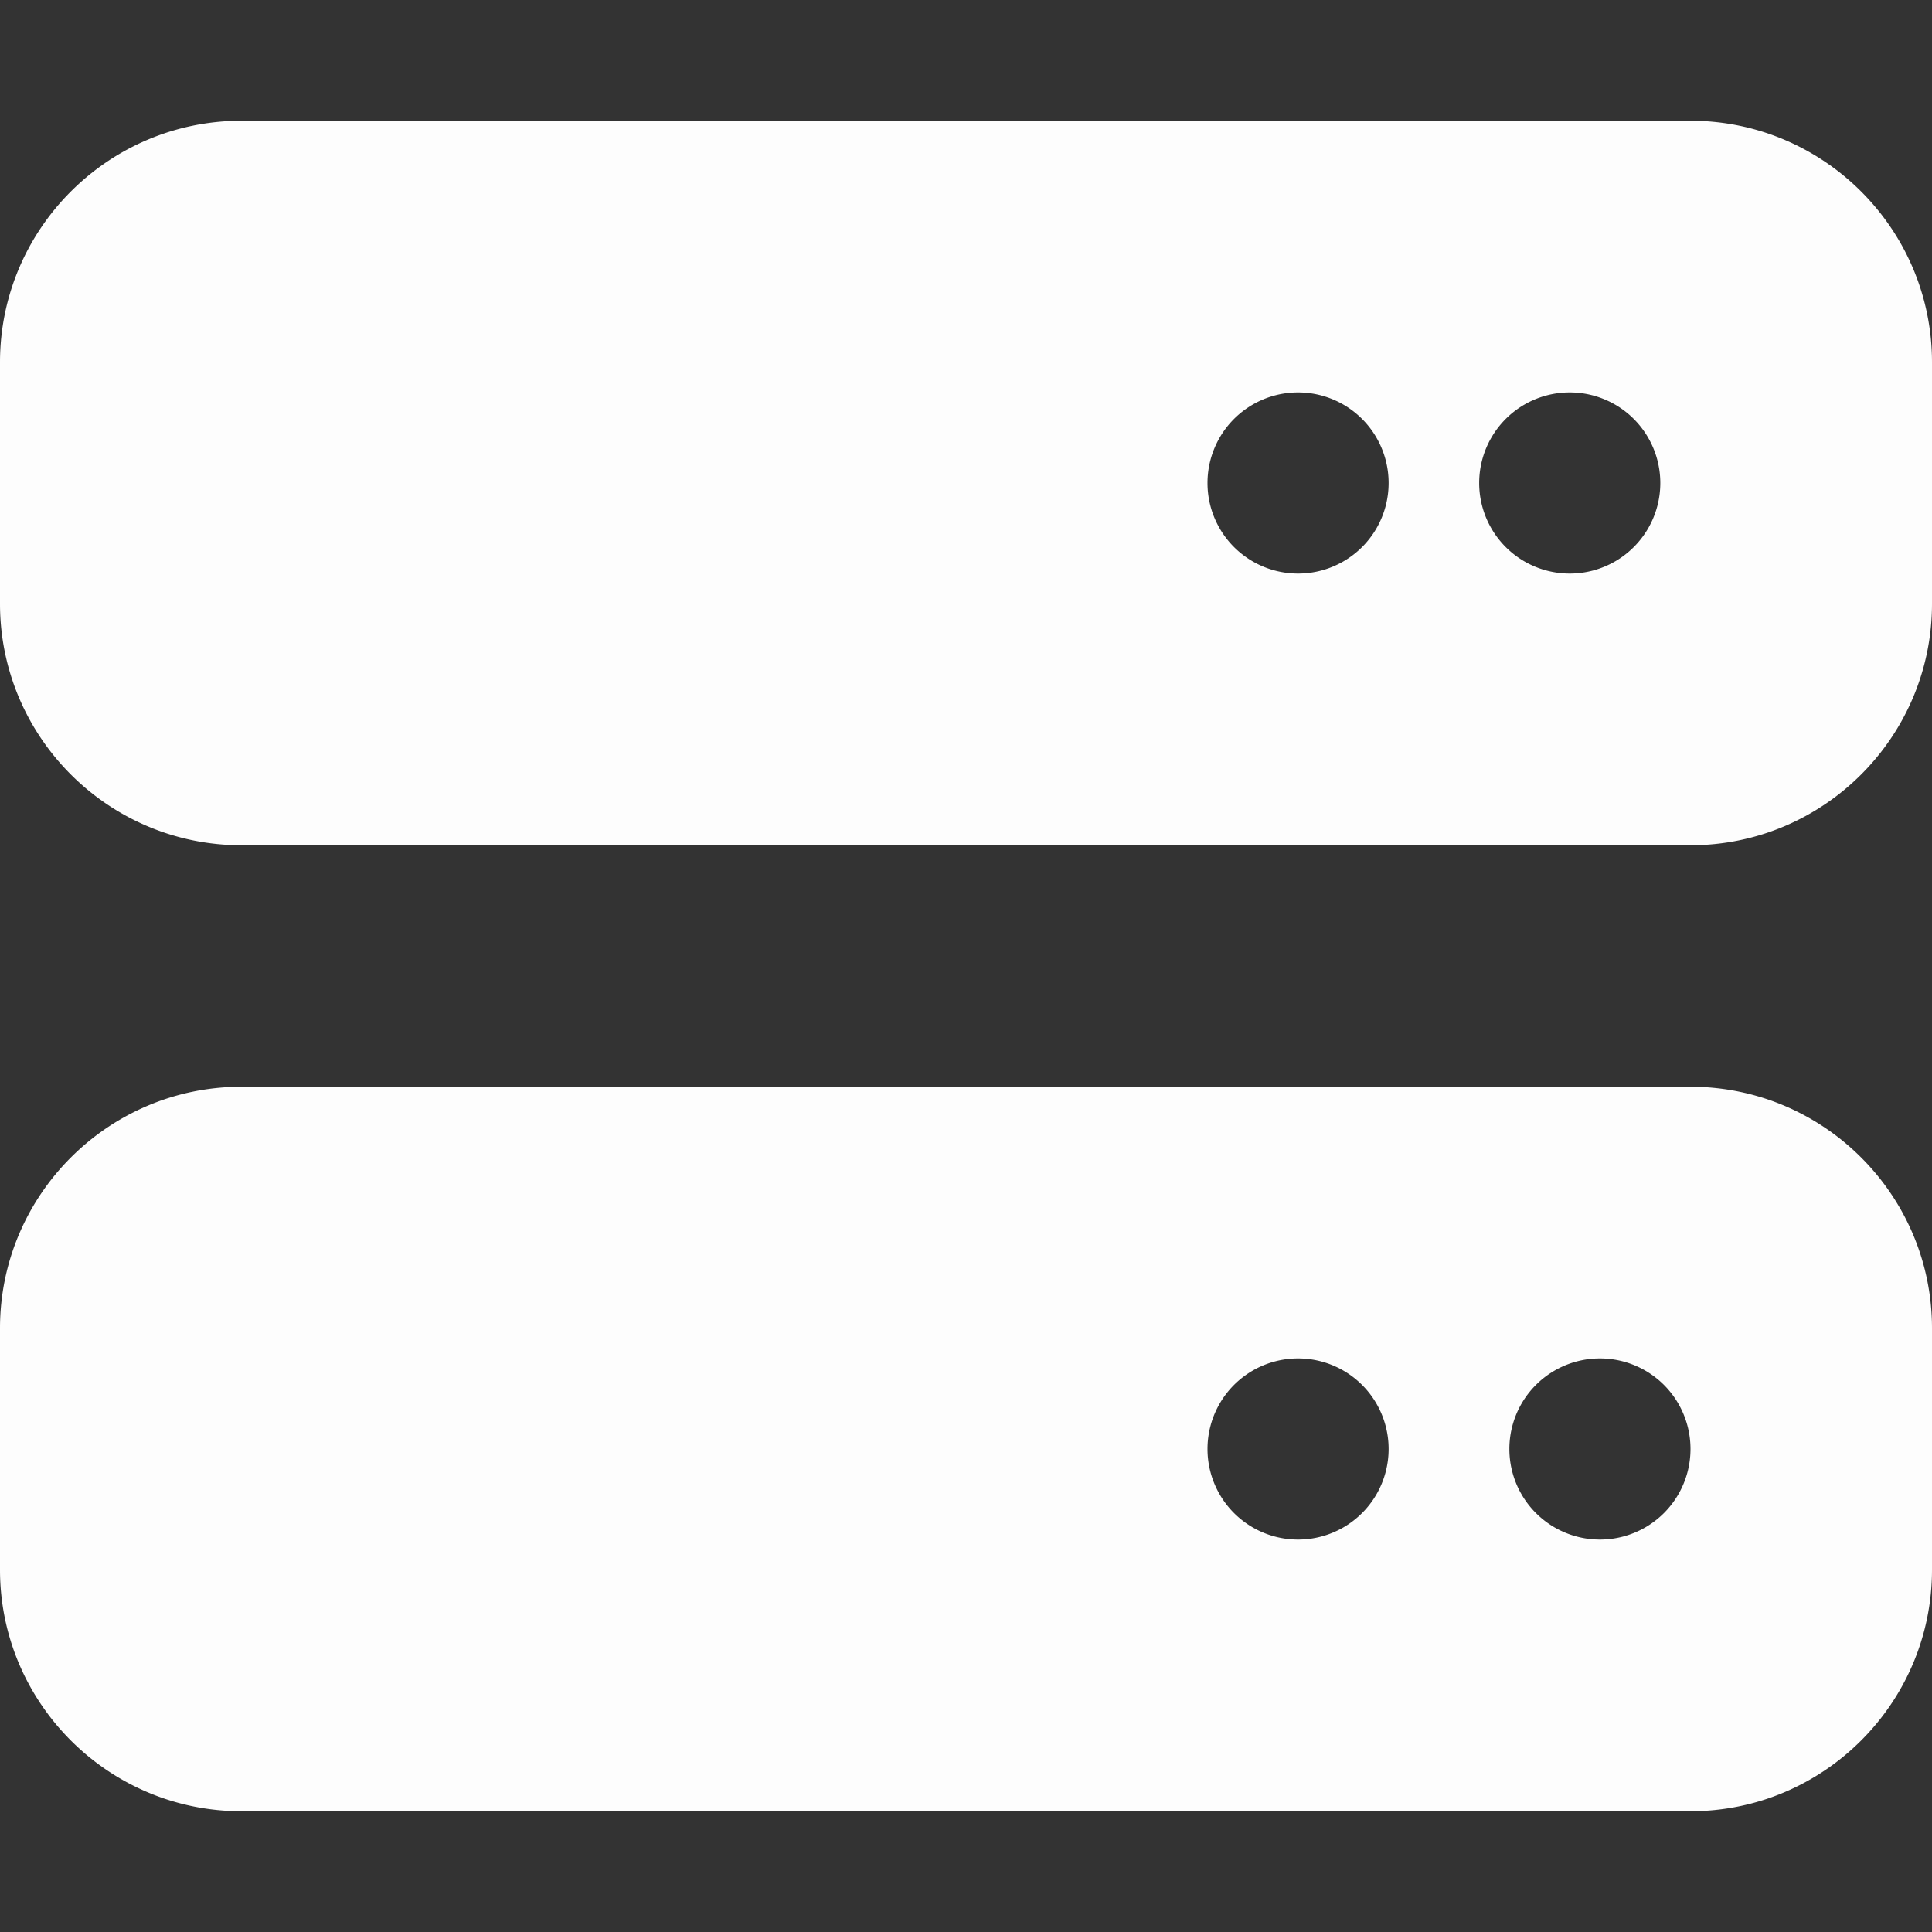 <!-- <svg xmlns="http://www.w3.org/2000/svg" viewBox="0 0 16 16"><path d="m 2 1 c -->
<!--         -1.108 0 -2 0.892 -2 2 l 0 9.999 c 0 1.108 0.892 2 2 2 l 11.999 0 c 1.108 0 2 -0.892 2 -2 l 0 -->
<!--         -9.999 c 0 -1.108 -0.892 -2 -2 -2 z m 9.03 2 c 0.055 0.006 0.136 0.036 0.187 0.062 l 1.562 0.781 -->
<!--         c 0.208 0.106 0.269 0.367 0.157 0.562 l -4.874 8.374 c -0.087 0.148 -0.268 0.239 -0.437 0.219 -->
<!--         -0.052 -0.005 -0.107 -0.007 -0.157 -0.032 c -0.005 -0.003 -4.25 -3.312 -4.25 -3.312 -0.208 -->
<!--         -0.106 -0.269 -0.367 -0.157 -0.562 l 1.031 -1.25 c 0.113 -0.195 0.386 -0.263 0.594 -0.157 l -->
<!--         2.313 1.75 3.624 -6.218 c 0.085 -0.146 0.241 -0.235 0.406 -0.219" -->
<!--         style="visibility:visible;fill:#ececec;opacity:1;fill-opacity:1;stroke:none;display:inline;fill-rule:nonzero"/> -->
<!-- </svg> -->

<svg xmlns="http://www.w3.org/2000/svg" viewBox="0 0 512 512"><rect x="0" y="0" width="512" height="512" fill="#333333" stroke="none"/><!--!Font Awesome Free
     6.7.2 by @fontawesome - https://fontawesome.com License - https://fontawesome.com/license/free
     Copyright 2025 Fonticons, Inc.--><path d="M64 32C28.7 32 0 60.7 0 96l0 64c0 35.3 28.7 64 64
     64l384 0c35.3 0 64-28.7 64-64l0-64c0-35.3-28.7-64-64-64L64 32zm280 72a24 24 0 1 1 0 48 24 24 0
     1 1 0-48zm48 24a24 24 0 1 1 48 0 24 24 0 1 1 -48 0zM64 288c-35.3 0-64 28.7-64 64l0 64c0 35.3
     28.7 64 64 64l384 0c35.3 0 64-28.7 64-64l0-64c0-35.3-28.7-64-64-64L64 288zm280 72a24 24 0 1 1 0
     48 24 24 0 1 1 0-48zm56 24a24 24 0 1 1 48 0 24 24 0 1 1 -48 0z" style="fill:#fdfdfd;stroke:none;"/></svg>

